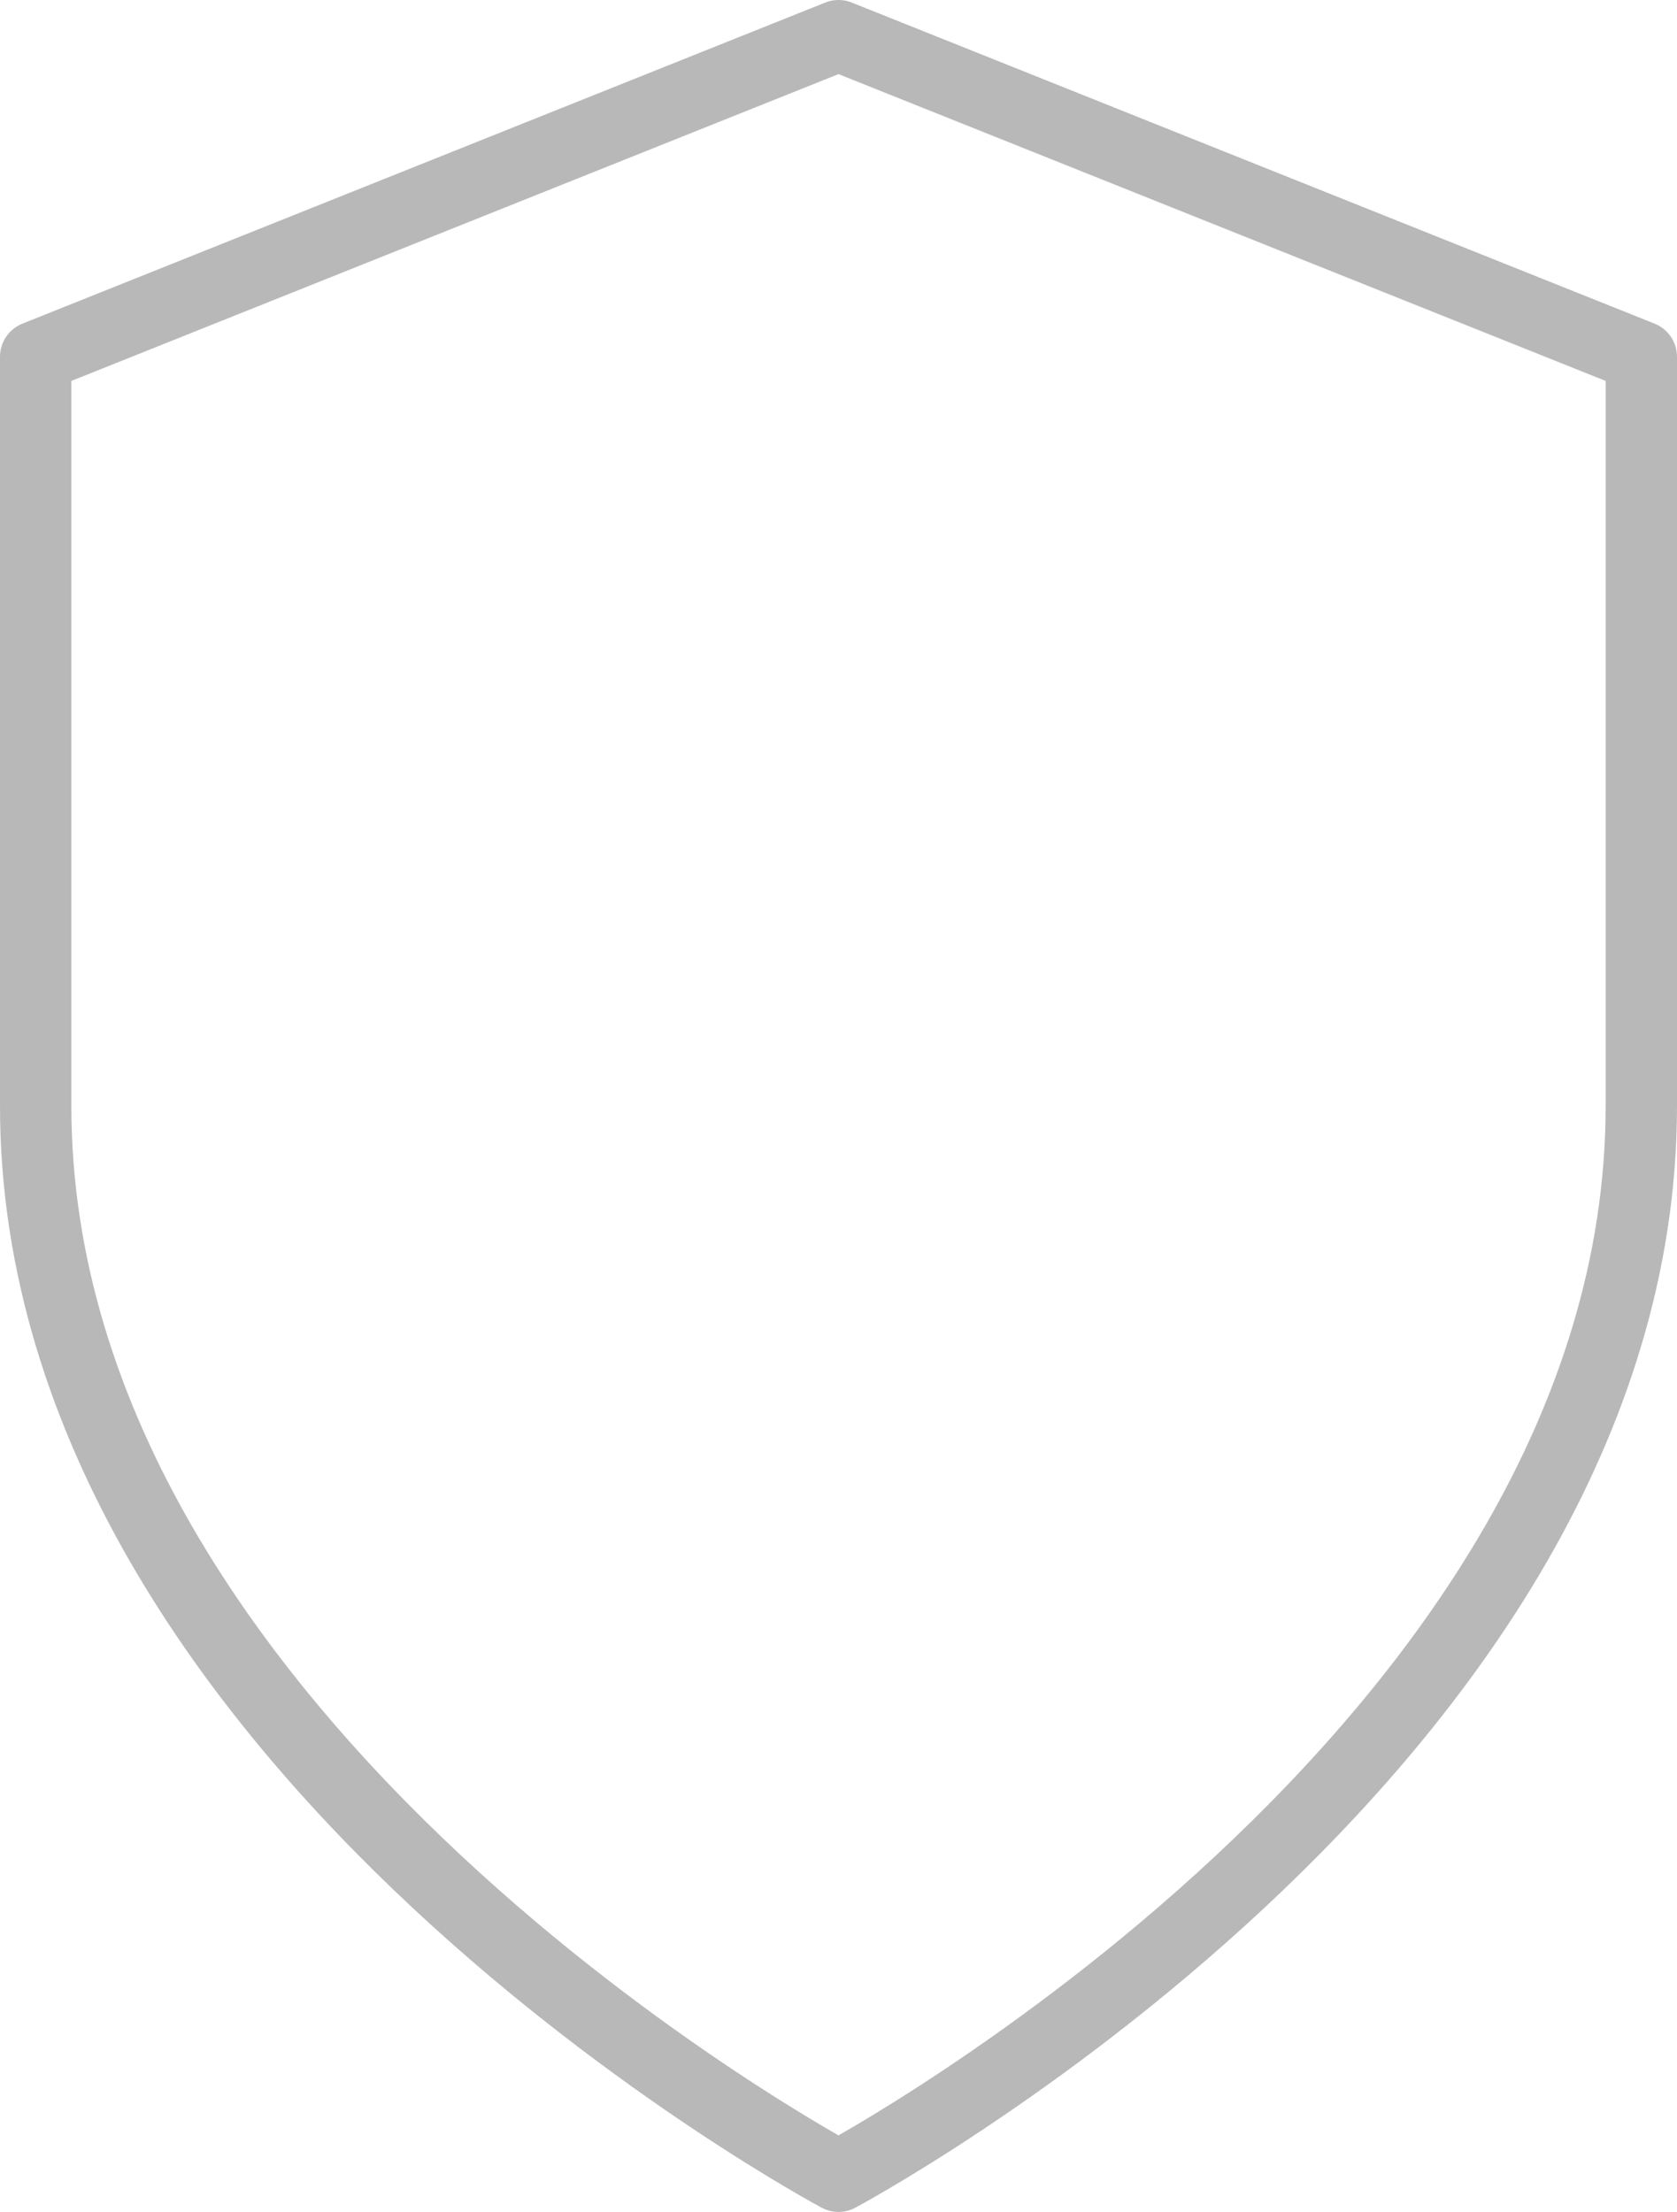 <svg width="47" height="62" viewBox="0 0 47 62" fill="none" xmlns="http://www.w3.org/2000/svg">
<path d="M23.5 61C23.5 61 46 49 46 31V10L23.5 1L1 10V31C1 49 23.5 61 23.5 61Z" stroke="#B8B8B8" stroke-width="2" stroke-linecap="round" stroke-linejoin="round"/>
</svg>
